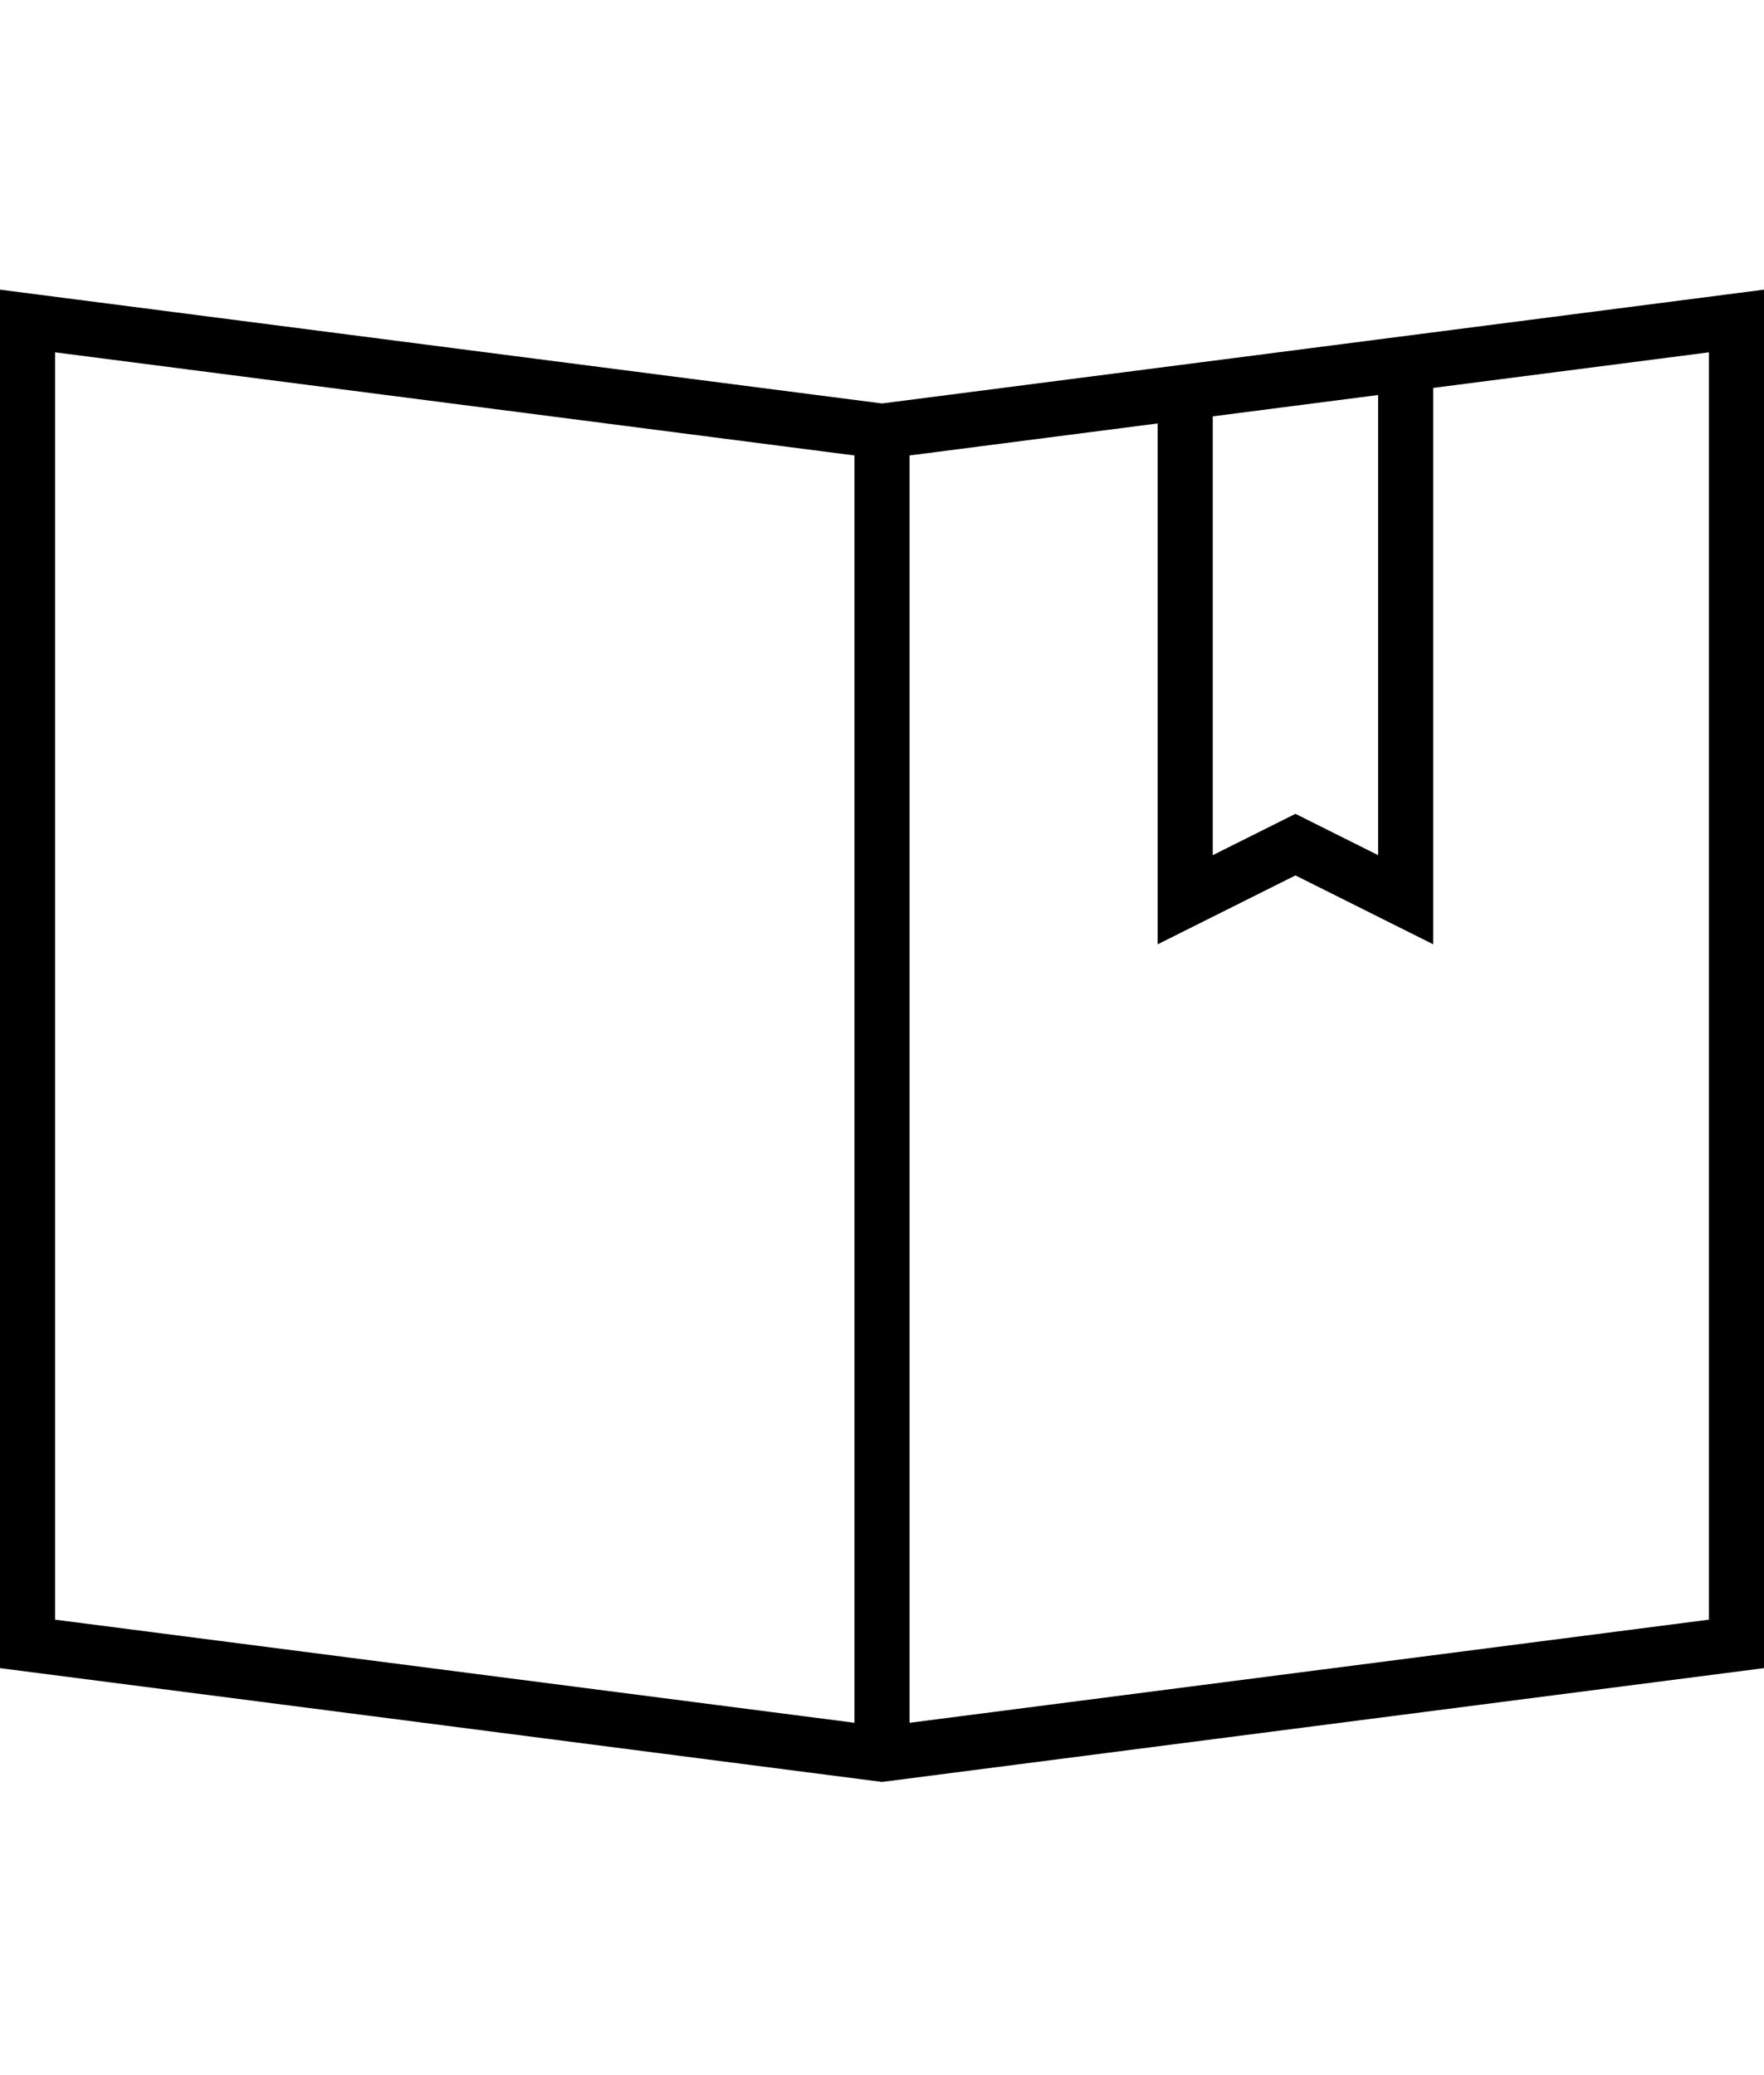 <?xml version="1.0" encoding="utf-8"?>
<!-- Generator: Adobe Illustrator 16.0.0, SVG Export Plug-In . SVG Version: 6.00 Build 0)  -->
<!DOCTYPE svg PUBLIC "-//W3C//DTD SVG 1.1//EN" "http://www.w3.org/Graphics/SVG/1.1/DTD/svg11.dtd">
<svg version="1.1" id="Layer_1" xmlns="http://www.w3.org/2000/svg" xmlns:xlink="http://www.w3.org/1999/xlink" x="0px" y="0px"
	 width="17px" height="20px" viewBox="0 0 64 64" enable-background="new 0 0 64 64" xml:space="preserve">
<g>
	<path d="M64,54.879V4.863L32,8.992L0,4.863v50.017l32,4.129L64,54.879z M62,53.121l-29,3.742V10.879l9-1.162v18.9l5-2.5l5,2.5
		V8.428l10-1.291V53.121z M44,9.46l6-0.774v16.696l-3-1.5l-3,1.5V9.46z M2,7.137l29,3.742v45.983L2,53.121V7.137z"/>
</g>
</svg>
